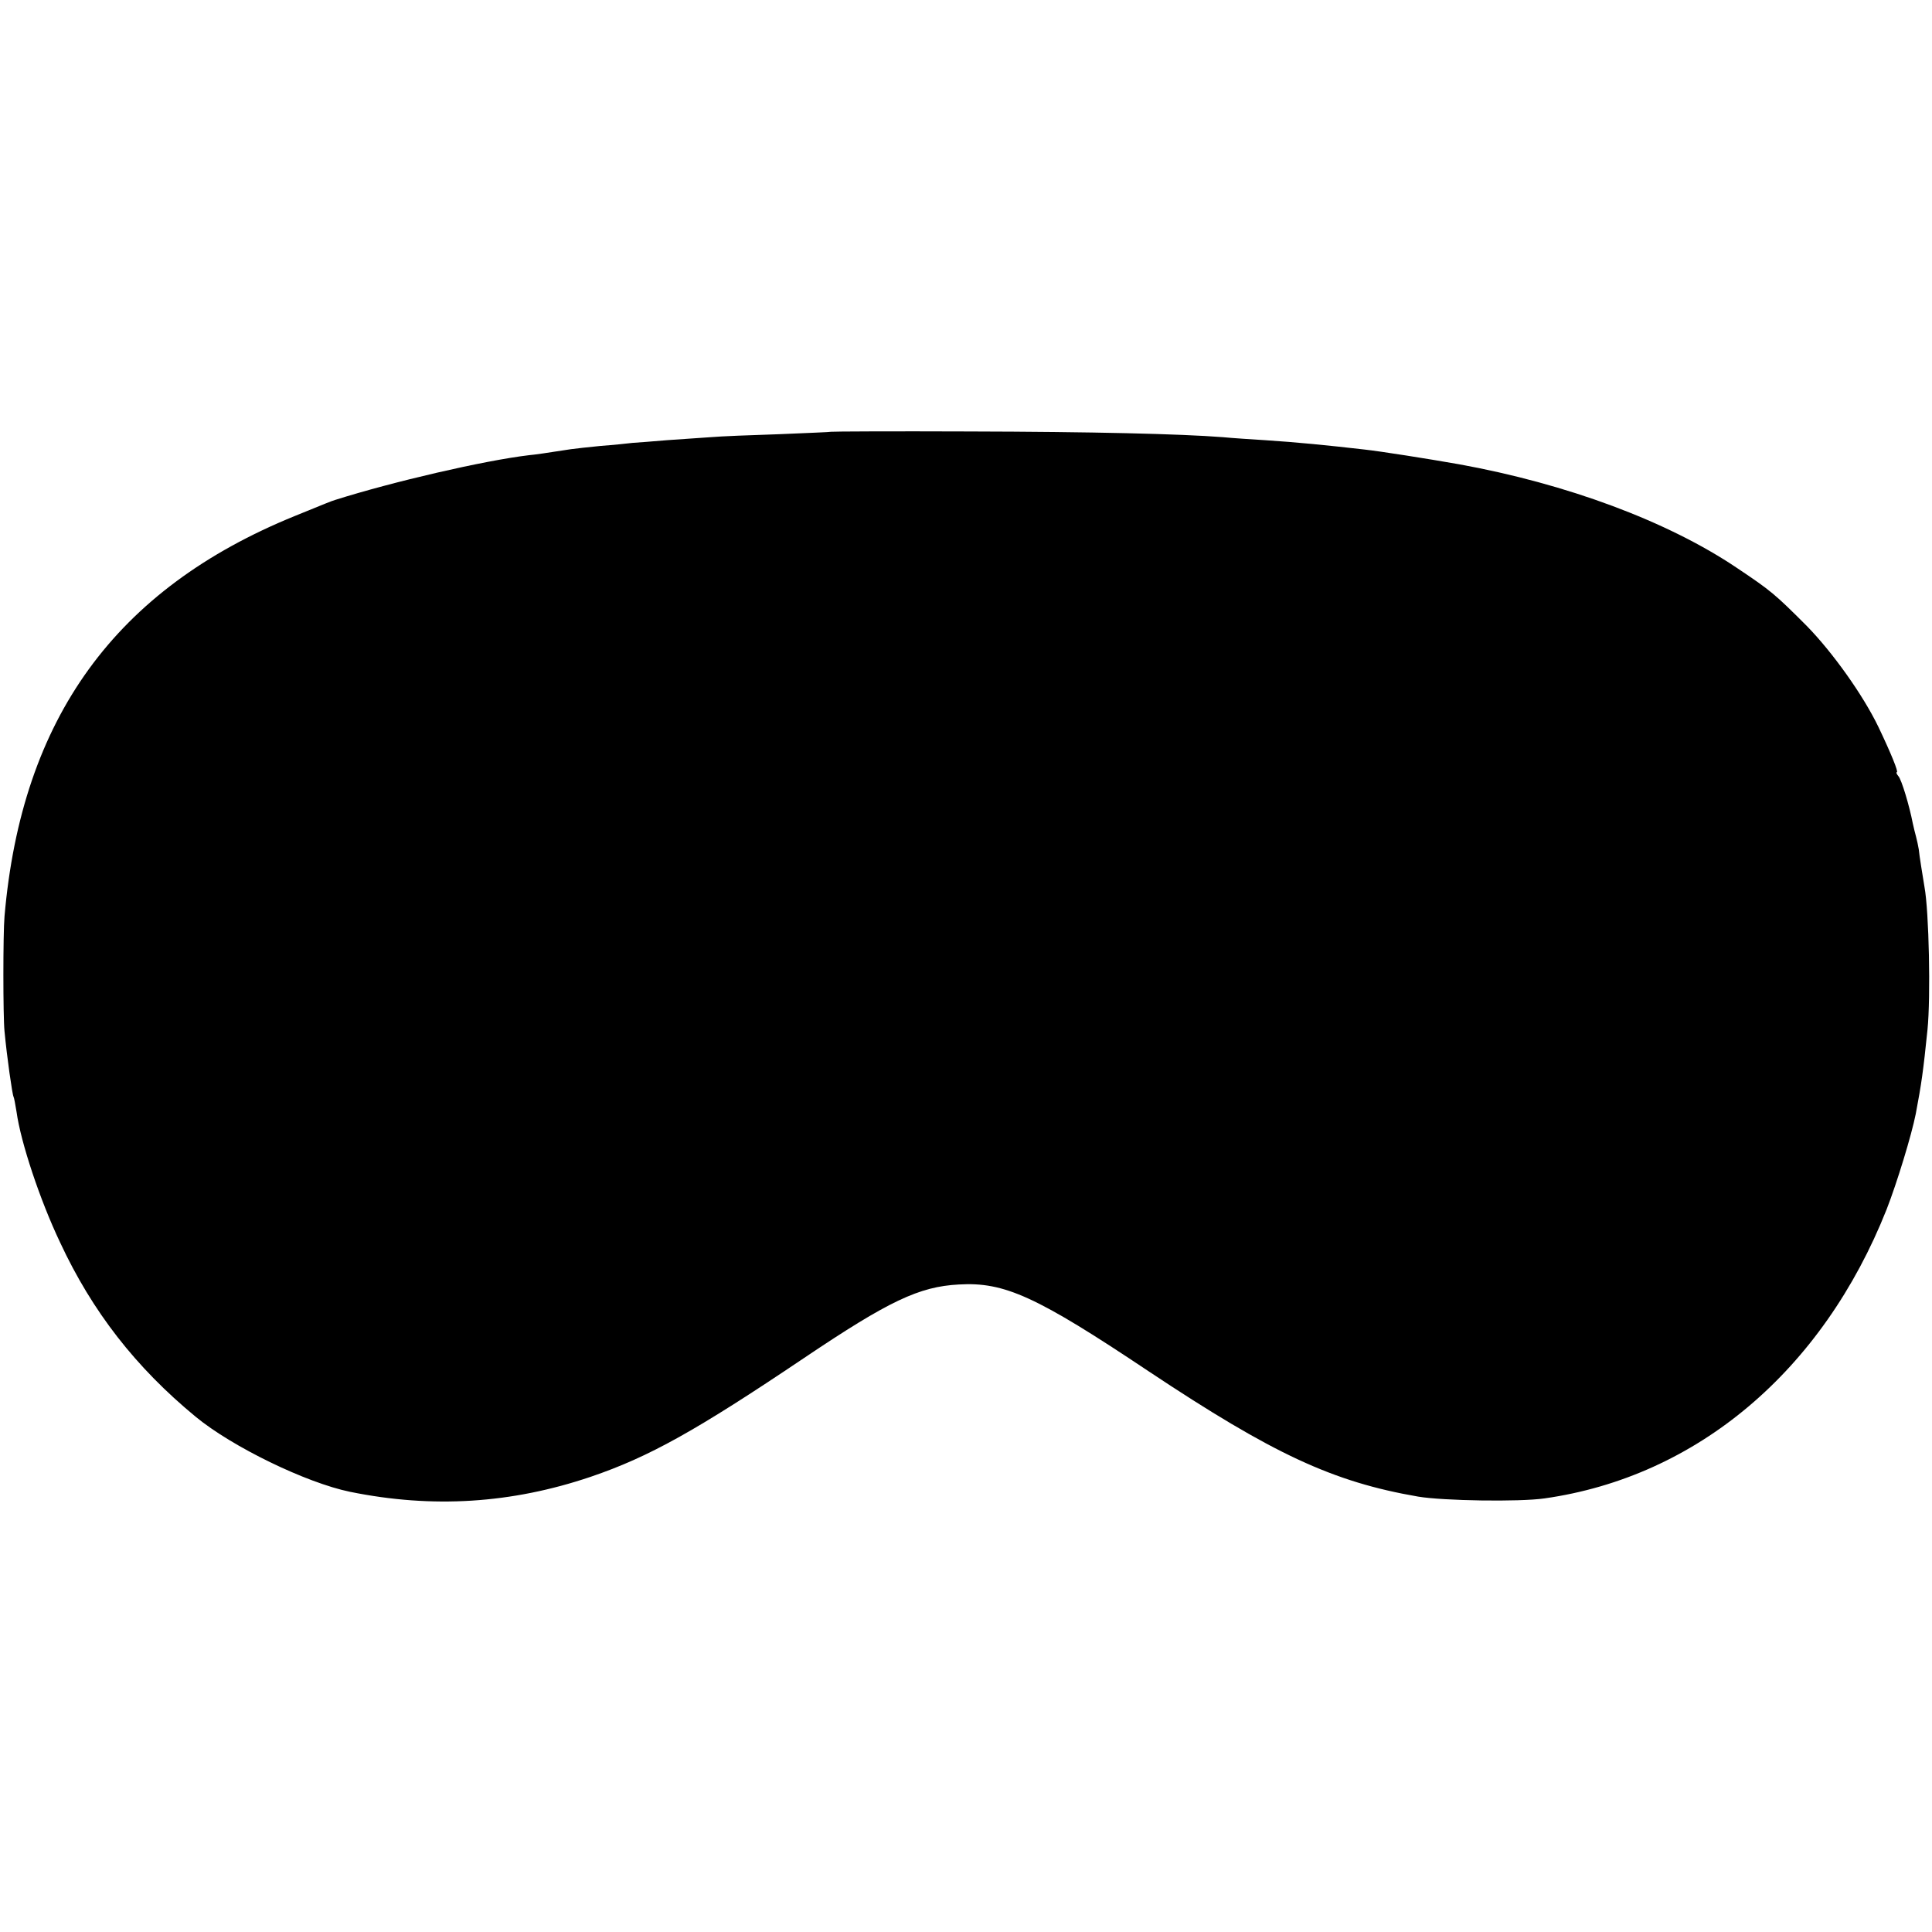 <?xml version="1.0" standalone="no"?>
<!DOCTYPE svg PUBLIC "-//W3C//DTD SVG 20010904//EN"
 "http://www.w3.org/TR/2001/REC-SVG-20010904/DTD/svg10.dtd">
<svg version="1.0" xmlns="http://www.w3.org/2000/svg"
 width="643pt" height="643pt" viewBox="0 0 643 643"
 preserveAspectRatio="xMidYMid meet">
<g transform="translate(0,643) scale(0.1,-0.1)"
fill="#000000" stroke="none">
<path d="M2766 4993 c-1 -1 -78 -4 -171 -8 -94 -3 -197 -7 -230 -10 -33 -2
-98 -7 -145 -10 -47 -4 -98 -8 -115 -9 -16 -2 -64 -7 -105 -10 -41 -4 -86 -9
-100 -11 -84 -13 -118 -18 -140 -20 -150 -18 -452 -88 -645 -149 -13 -4 -30
-11 -133 -53 -598 -243 -910 -673 -967 -1333 -5 -57 -5 -333 0 -382 8 -86 26
-211 30 -218 2 -3 6 -26 10 -50 14 -102 78 -294 145 -435 107 -230 252 -416
451 -580 121 -100 368 -220 514 -250 275 -56 538 -39 801 50 194 66 350 153
711 396 281 189 382 237 514 244 152 9 258 -39 632 -289 415 -276 613 -368
897 -417 84 -14 336 -18 420 -6 508 72 926 425 1139 962 34 87 83 247 97 318
19 100 25 143 39 280 11 109 5 394 -10 475 -6 37 -17 103 -19 125 -2 12 -6 31
-9 42 -3 11 -8 31 -11 45 -11 57 -37 145 -48 157 -6 7 -8 13 -5 13 6 0 -19 62
-61 150 -51 106 -152 248 -239 337 -106 106 -119 117 -231 192 -231 156 -568
281 -927 346 -102 18 -260 43 -315 49 -122 14 -222 24 -330 31 -47 3 -110 7
-140 10 -142 11 -433 18 -848 19 -249 1 -454 0 -456 -1z"/>
</g>
</svg>
